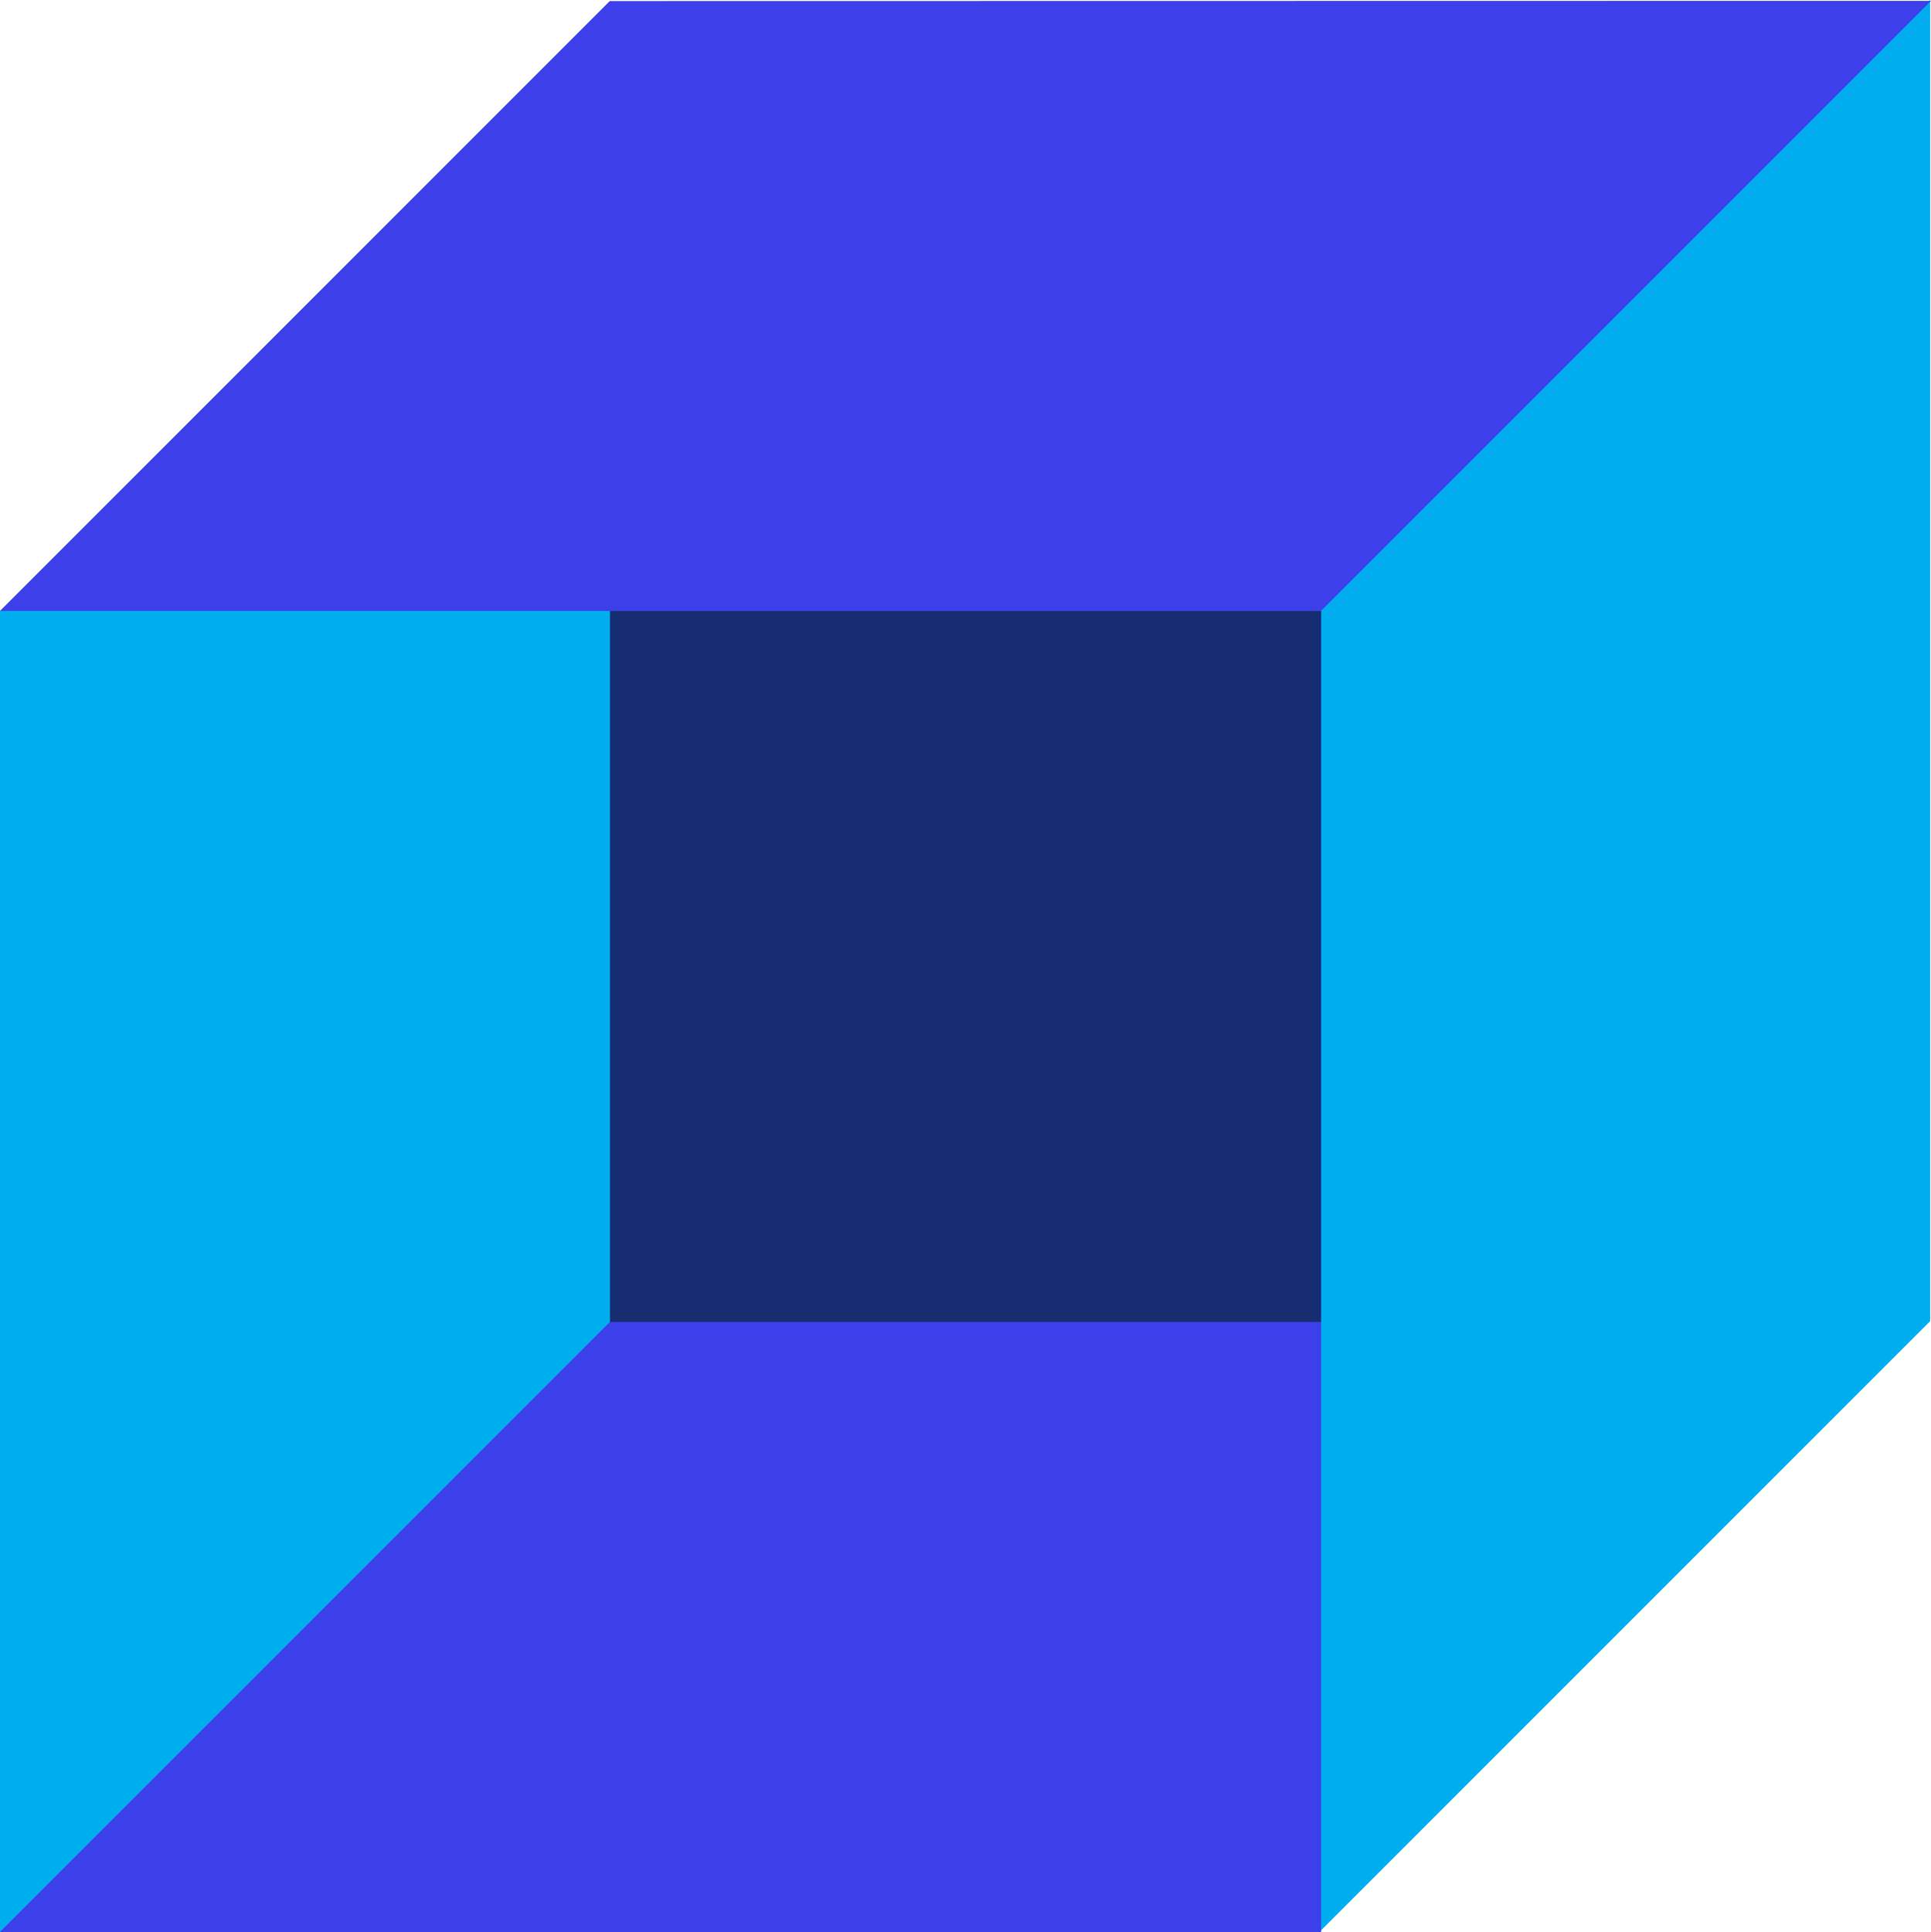 <svg xmlns="http://www.w3.org/2000/svg" width="321.138" height="321.279" viewBox="0 0 321.138 321.279">
  <g id="组_4862" data-name="组 4862" transform="translate(1694.408 -255.54)">
    <path id="路径_47" data-name="路径 47" d="M-1554.918,475.232l-101.587,101.586V357.126l101.587-101.587Z" transform="translate(181.507 0)" fill="#00aeef"/>
    <path id="路径_48" data-name="路径 48" d="M-1373.269,255.564-1694.407,576.7V357.01L-1593,255.6Z" transform="translate(0 0.117)" fill="#3d3fea"/>
    <rect id="矩形_34" data-name="矩形 34" width="219.692" height="219.692" transform="translate(-1694.408 357.126)" fill="#3351ff"/>
    <path id="路径_49" data-name="路径 49" d="M-1694.407,492.78V273.089h219.691Z" transform="translate(0 84.038)" fill="#00aeef"/>
    <path id="路径_50" data-name="路径 50" d="M-1474.716,492.78h-219.691l219.691-219.692Z" transform="translate(0 84.038)" fill="#3d3fea"/>
    <rect id="矩形_35" data-name="矩形 35" width="118.25" height="118.25" transform="translate(-1592.966 357.125)" fill="#172d72"/>
  </g>
</svg>
